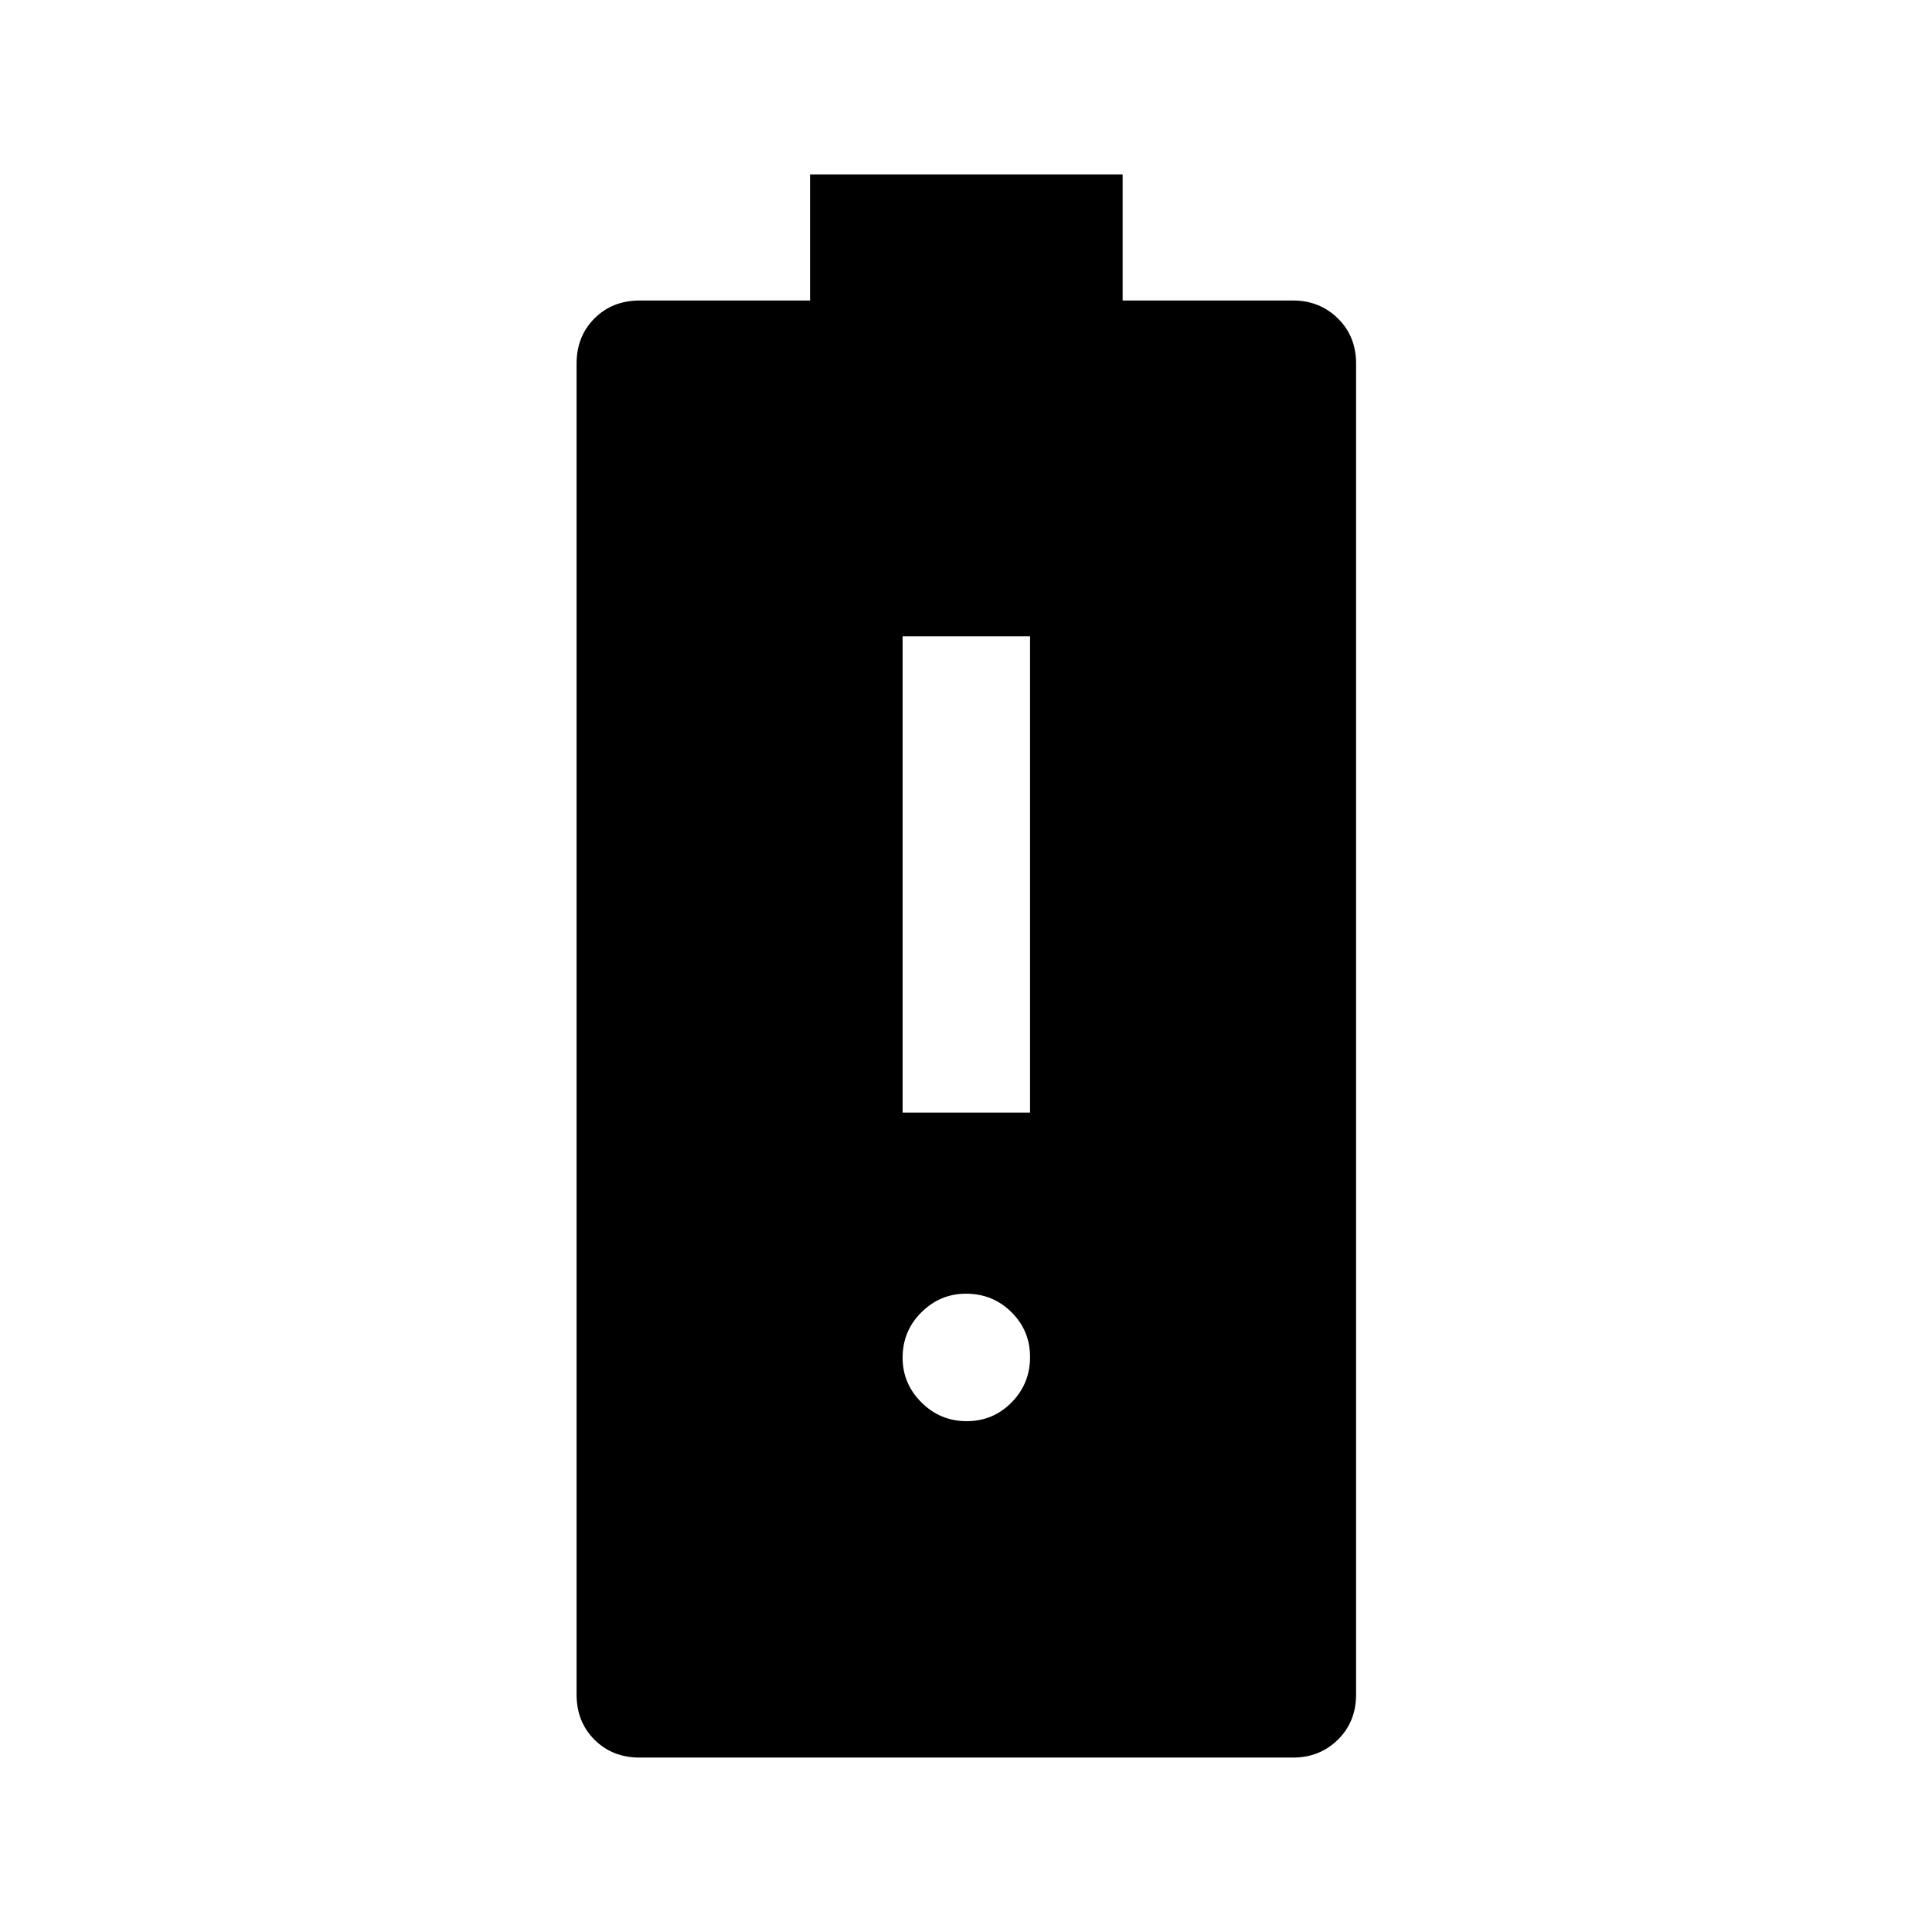 <svg xmlns="http://www.w3.org/2000/svg" height="40" viewBox="0 -960 960 960" width="40"><path d="M448.5-407.17h63.33v-236.66H448.5v236.66Zm31.83 153.34q13.17 0 22.34-9.34 9.16-9.33 9.16-22.5 0-13.16-9.25-22.33-9.25-9.17-22.58-9.17-12.83 0-22.17 9.25-9.33 9.25-9.33 22.59 0 12.83 9.33 22.16 9.34 9.34 22.5 9.34ZM317.83-86.67q-13.56 0-22.44-8.88-8.89-8.89-8.89-22.45v-661.33q0-13.56 8.89-22.45 8.88-8.89 22.44-8.89h84.67v-62.66h155.33v62.66h84.67q13.23 0 22.28 8.89t9.05 22.45V-118q0 13.56-9.05 22.45-9.05 8.88-22.28 8.88H317.83Z"/></svg>